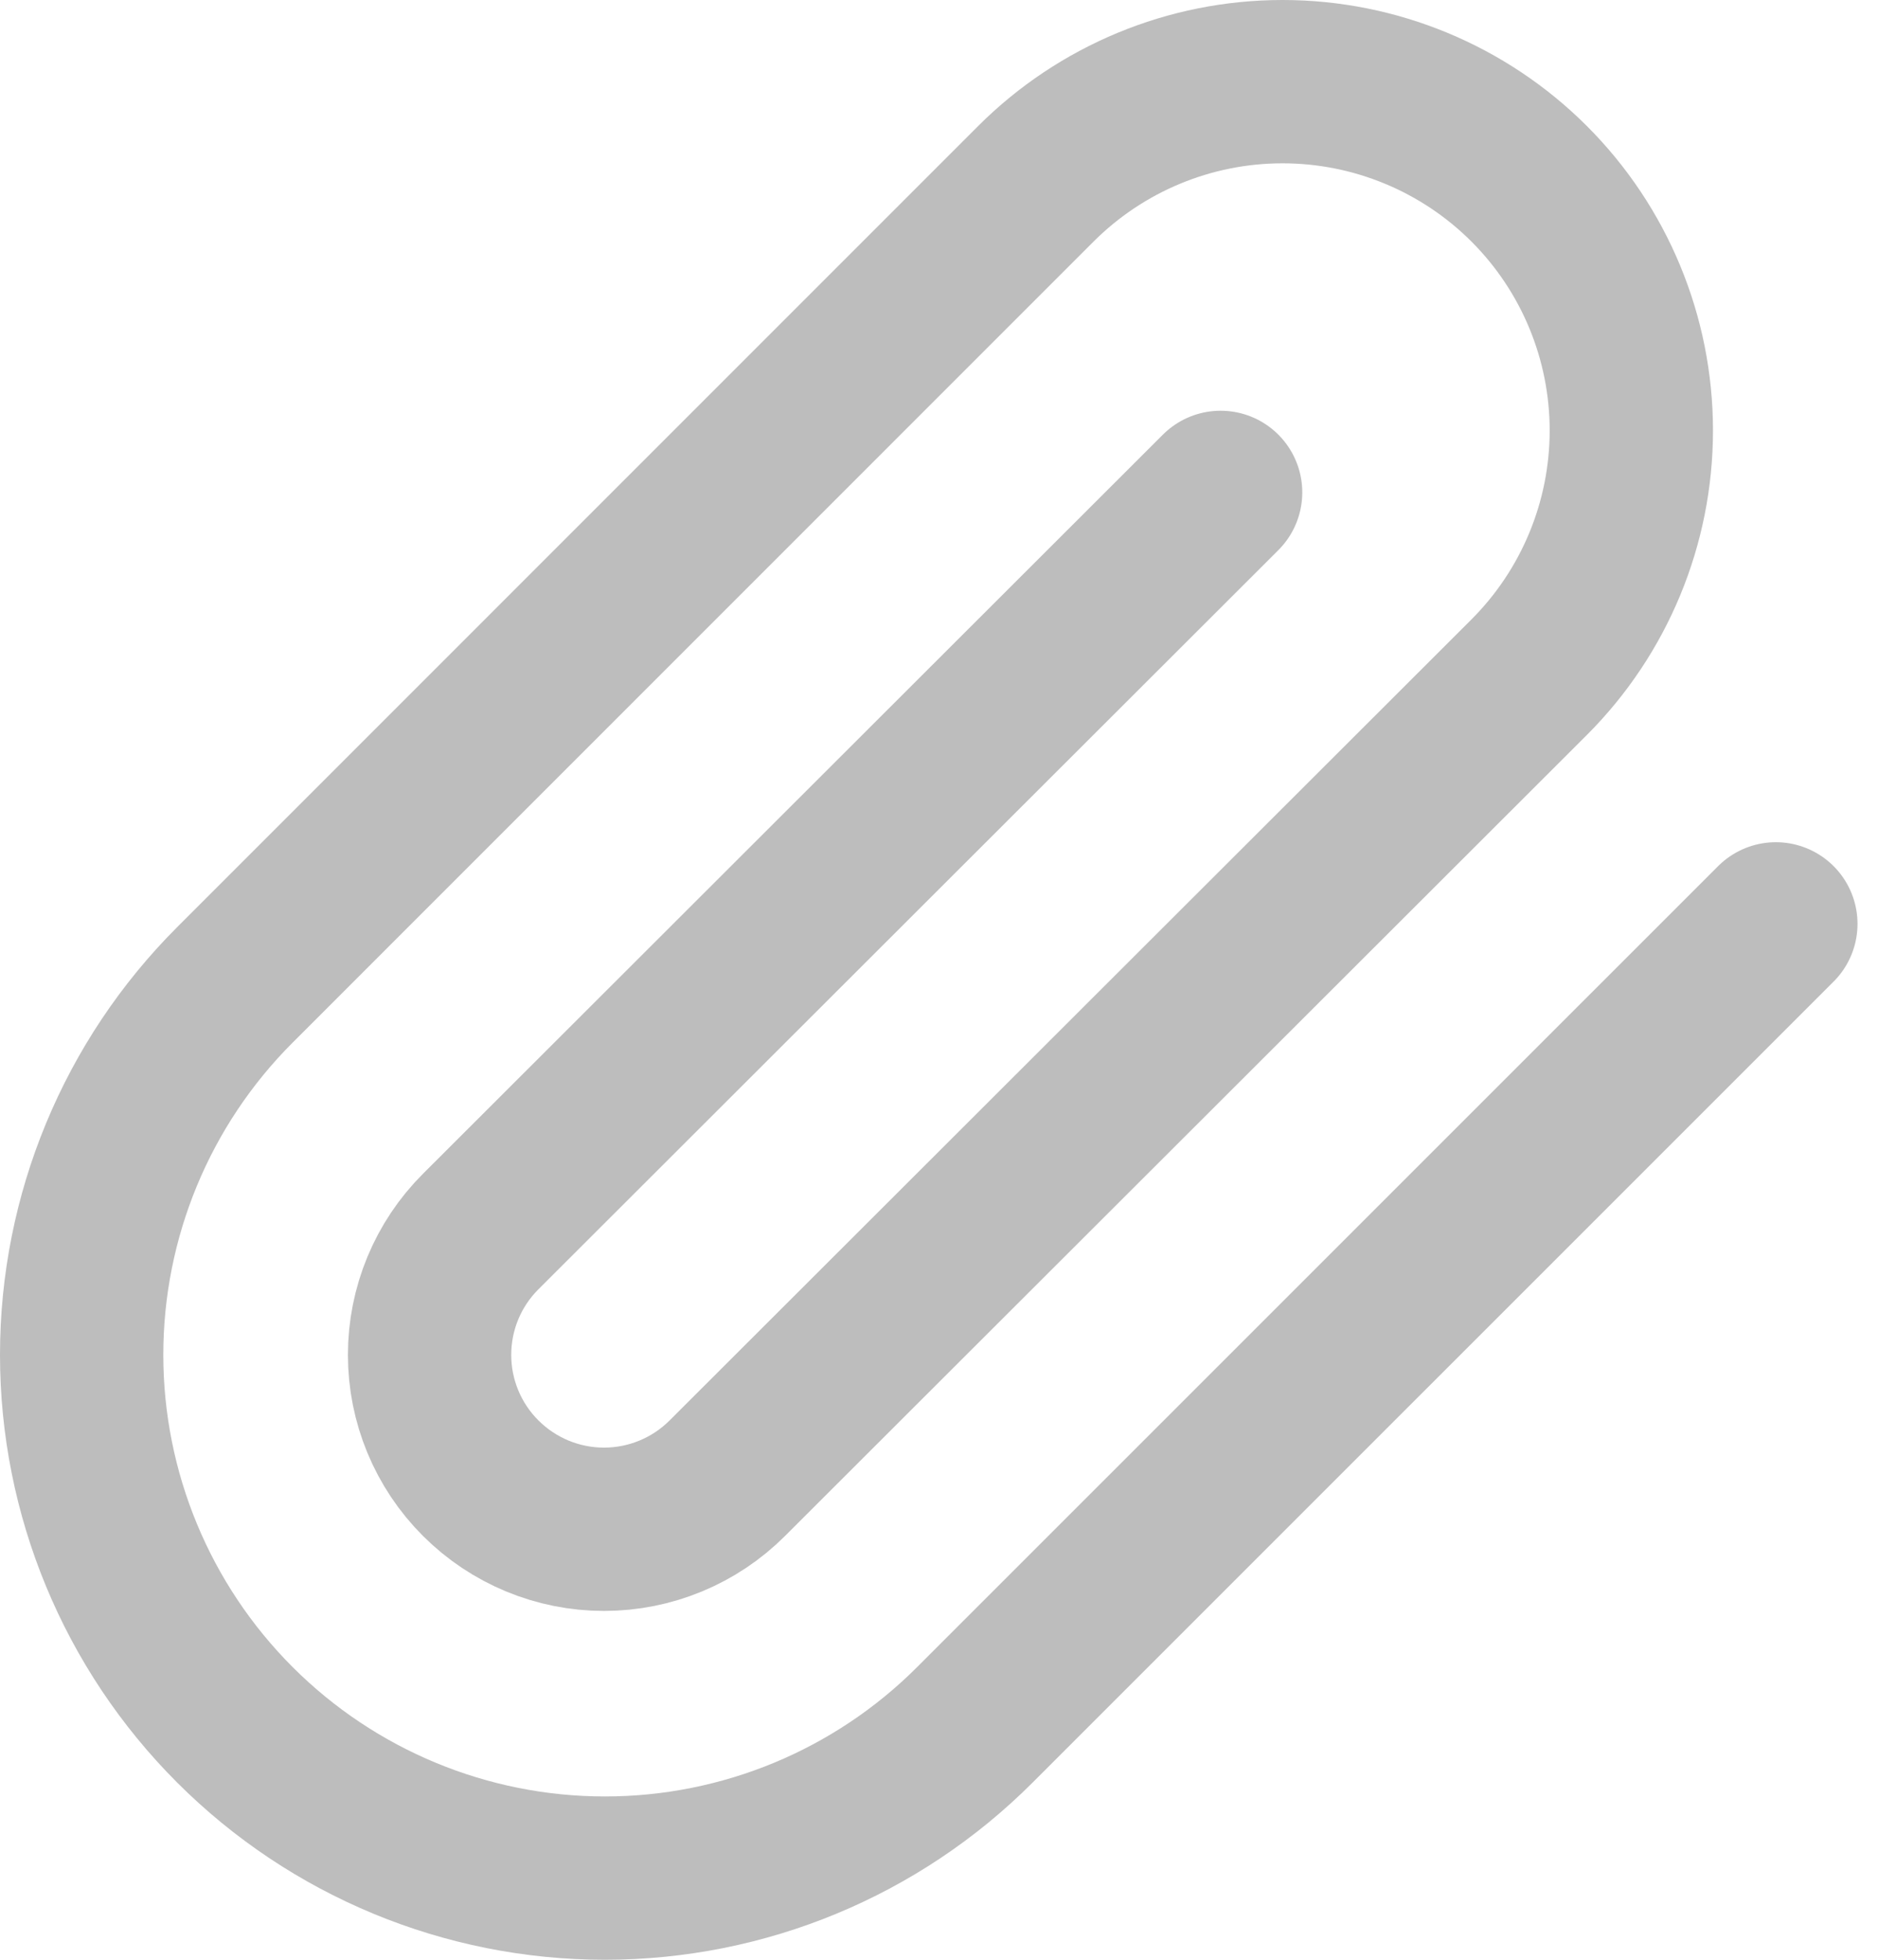 <svg width="23" height="24" viewBox="0 0 23 24" fill="none" xmlns="http://www.w3.org/2000/svg">
<path d="M21.749 11.314L11.939 21.123C10.738 22.325 9.108 23 7.408 23C5.709 23 4.079 22.325 2.877 21.123C1.675 19.921 1 18.291 1 16.592C1 14.892 1.675 13.262 2.877 12.061L12.686 2.251C13.488 1.45 14.574 1 15.707 1C16.84 1 17.927 1.45 18.728 2.251C19.529 3.052 19.979 4.139 19.979 5.272C19.979 6.405 19.529 7.492 18.728 8.293L8.908 18.102C8.507 18.503 7.964 18.728 7.397 18.728C6.831 18.728 6.288 18.503 5.887 18.102C5.486 17.702 5.261 17.159 5.261 16.592C5.261 16.025 5.486 15.482 5.887 15.082L14.949 6.03" stroke="#BDBDBD" stroke-width="2" stroke-linecap="round" stroke-linejoin="round"/>
</svg>
